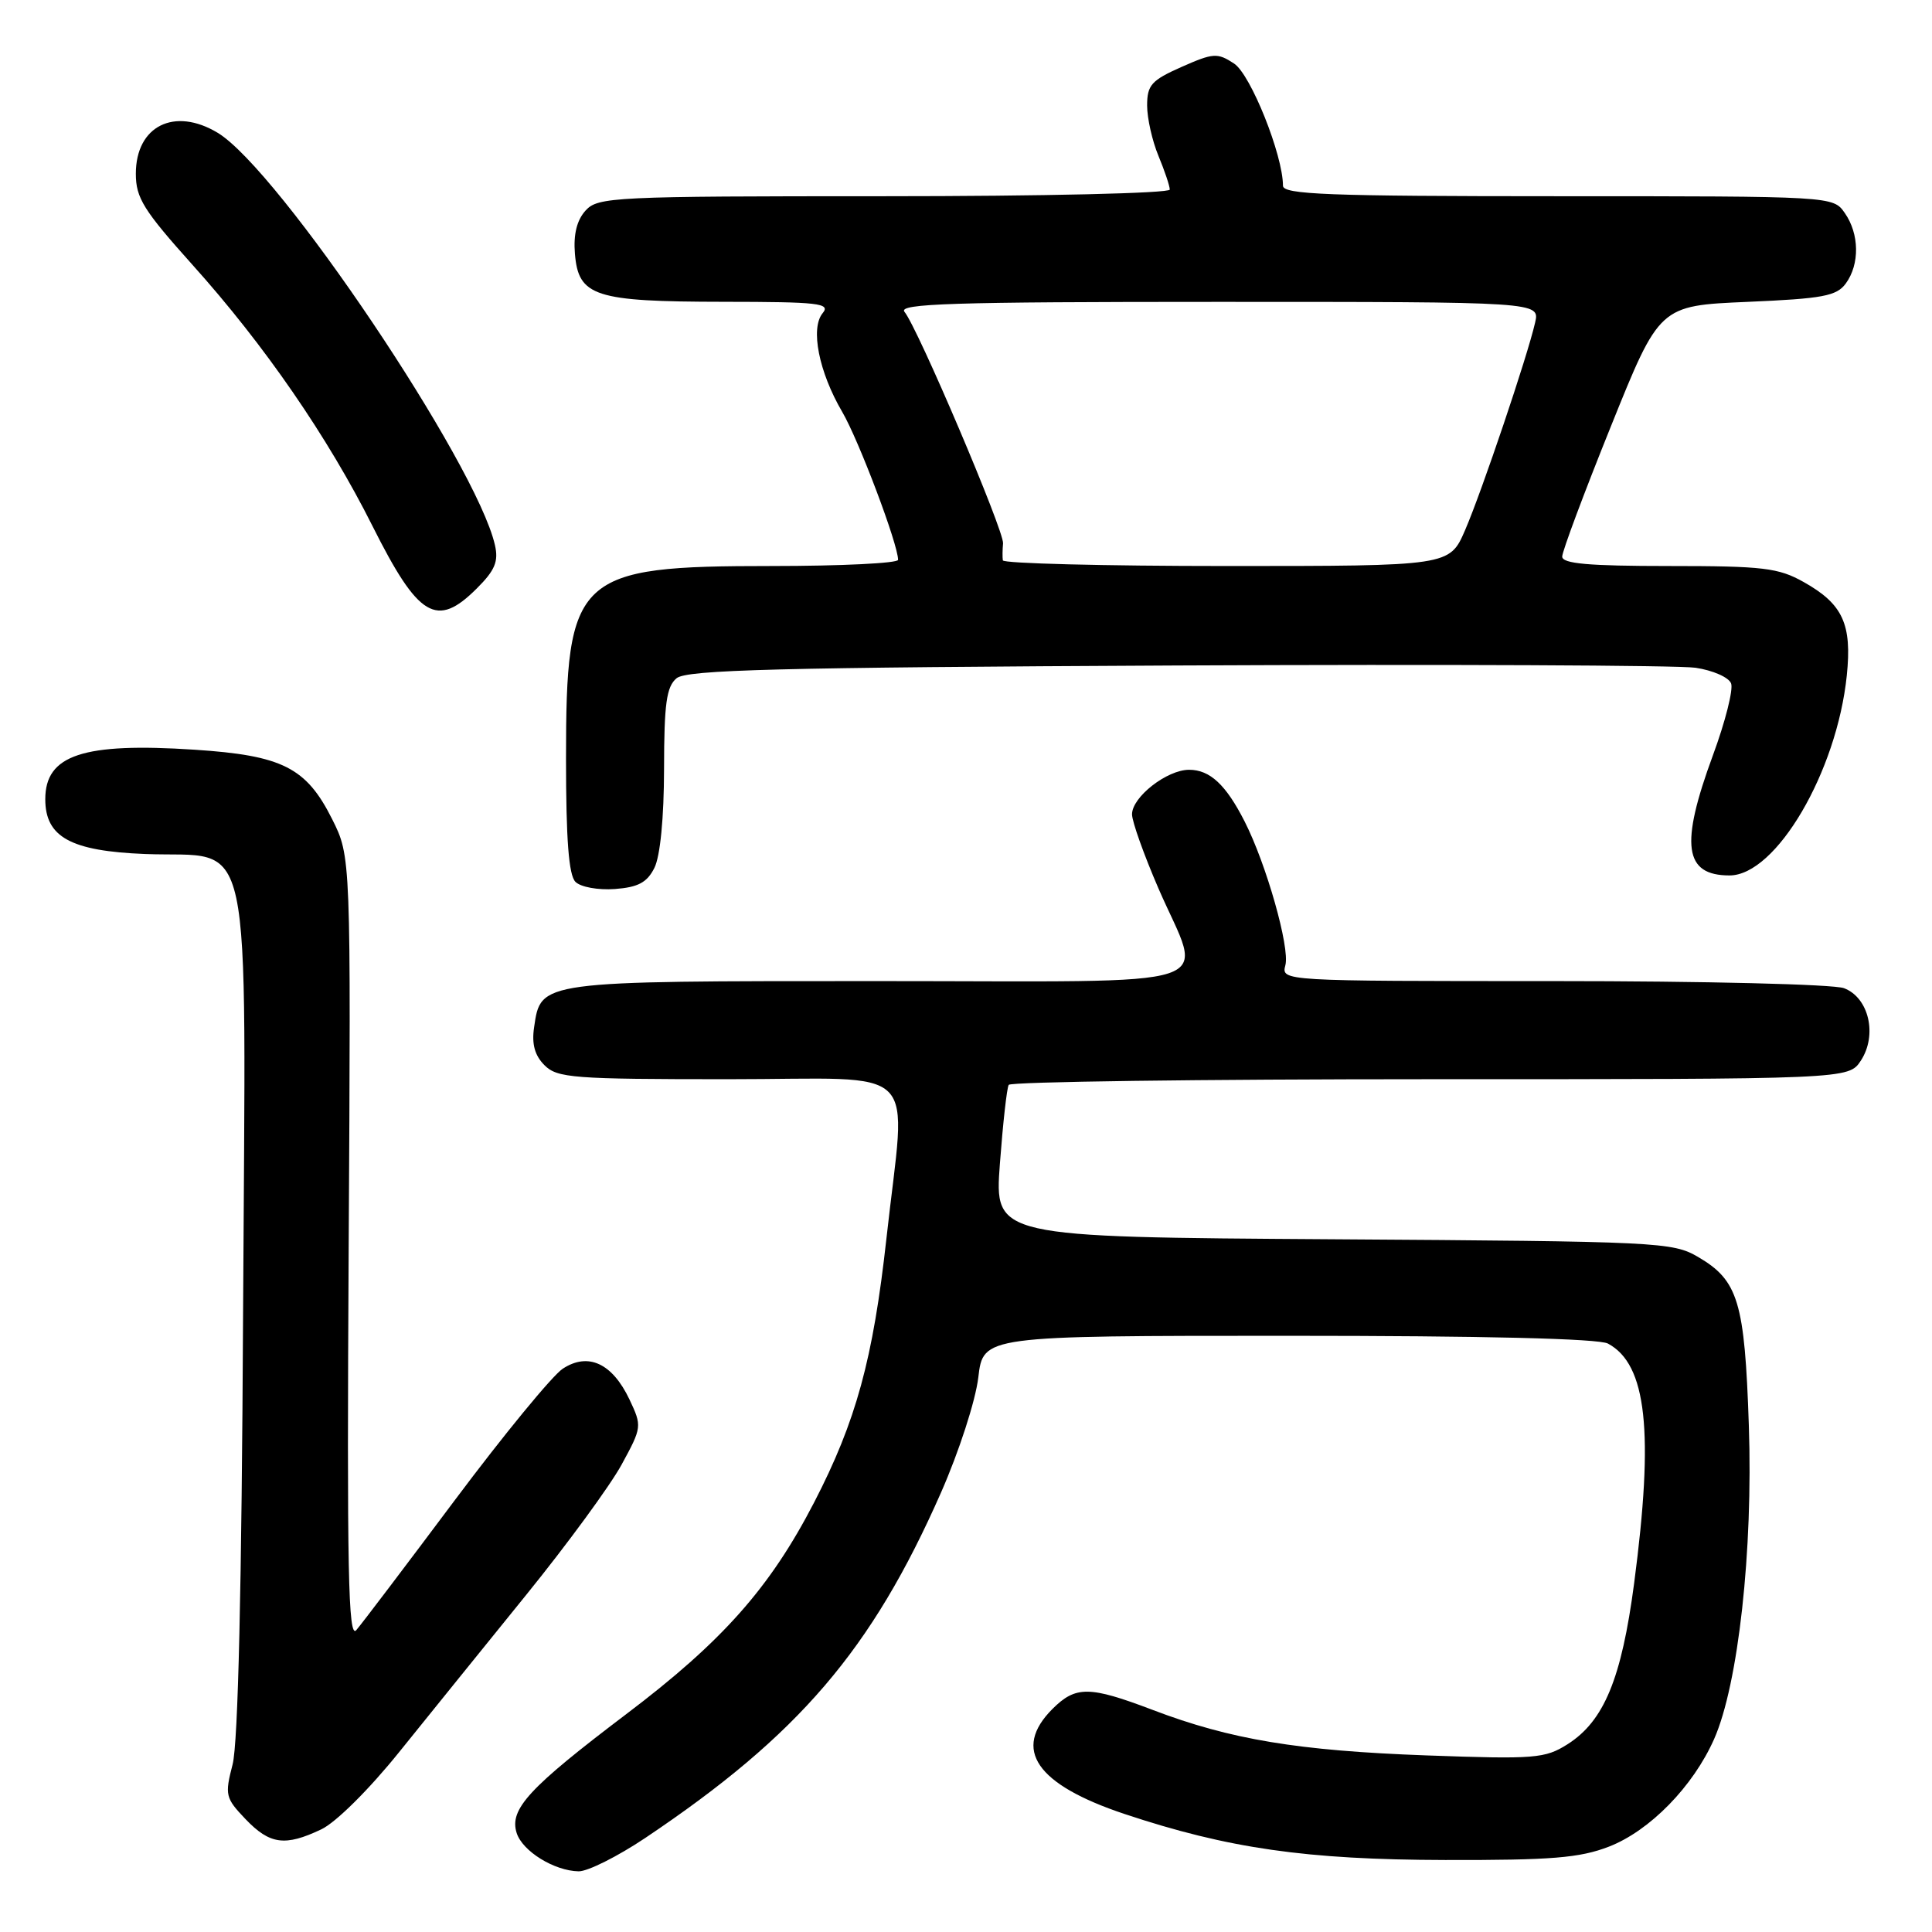 <?xml version="1.0" encoding="UTF-8" standalone="no"?>
<!DOCTYPE svg PUBLIC "-//W3C//DTD SVG 1.1//EN" "http://www.w3.org/Graphics/SVG/1.1/DTD/svg11.dtd" >
<svg xmlns="http://www.w3.org/2000/svg" xmlns:xlink="http://www.w3.org/1999/xlink" version="1.1" viewBox="0 0 256 256">
 <g >
 <path fill="currentColor"
d=" M 85.50 243.54 C 105.84 229.90 115.50 218.62 124.69 197.77 C 127.08 192.34 129.26 185.61 129.63 182.52 C 130.28 177.00 130.28 177.00 170.70 177.00 C 196.52 177.00 211.83 177.37 213.06 178.03 C 218.20 180.78 219.18 189.70 216.53 209.80 C 214.86 222.44 212.54 228.05 207.71 231.12 C 204.72 233.01 203.42 233.12 189.00 232.60 C 172.00 231.98 163.04 230.50 152.73 226.57 C 144.33 223.38 142.54 223.37 139.45 226.45 C 134.10 231.81 137.29 236.45 149.00 240.36 C 162.71 244.93 173.10 246.42 191.50 246.46 C 205.57 246.49 209.31 246.19 213.19 244.69 C 218.59 242.60 224.35 236.72 227.13 230.43 C 230.33 223.21 232.30 205.43 231.73 188.88 C 231.18 172.48 230.33 169.67 225.00 166.55 C 221.63 164.58 219.79 164.49 176.63 164.21 C 131.77 163.92 131.77 163.92 132.49 154.21 C 132.89 148.87 133.41 144.16 133.66 143.75 C 133.91 143.34 159.06 143.00 189.54 143.00 C 244.95 143.00 244.95 143.00 246.57 140.54 C 248.79 137.15 247.64 132.19 244.34 130.94 C 242.97 130.42 225.90 130.00 205.82 130.00 C 169.77 130.00 169.77 130.00 170.32 127.89 C 170.93 125.56 167.80 114.51 164.92 108.85 C 162.44 103.97 160.32 102.00 157.56 102.00 C 154.63 102.00 150.00 105.61 150.00 107.90 C 150.00 108.86 151.58 113.28 153.50 117.72 C 159.41 131.36 163.55 130.00 116.22 130.00 C 71.29 130.00 71.67 129.95 70.77 136.13 C 70.44 138.35 70.86 139.86 72.15 141.15 C 73.84 142.84 75.95 143.00 96.50 143.00 C 122.57 143.00 120.06 140.47 117.46 164.08 C 115.69 180.10 113.43 188.34 107.88 199.07 C 102.02 210.40 95.73 217.49 82.97 227.14 C 70.07 236.91 67.46 239.73 68.46 242.88 C 69.23 245.30 73.44 247.90 76.67 247.96 C 77.87 247.98 81.84 245.99 85.50 243.54 Z  M 42.57 242.40 C 44.50 241.49 48.92 237.10 52.90 232.15 C 56.73 227.39 64.31 218.02 69.74 211.31 C 75.17 204.61 80.85 196.85 82.36 194.08 C 85.07 189.11 85.08 188.98 83.40 185.42 C 81.12 180.63 77.93 179.16 74.57 181.36 C 73.19 182.27 66.76 190.10 60.28 198.76 C 53.81 207.41 47.92 215.18 47.21 216.00 C 46.14 217.23 45.96 208.24 46.20 165.50 C 46.50 113.50 46.50 113.50 44.00 108.52 C 40.58 101.70 37.41 100.10 25.78 99.34 C 11.00 98.37 6.00 100.03 6.00 105.90 C 6.00 110.92 9.37 112.77 19.22 113.16 C 33.79 113.73 32.55 107.96 32.21 173.78 C 32.03 210.37 31.55 230.97 30.82 233.80 C 29.77 237.86 29.87 238.25 32.54 241.05 C 35.76 244.41 37.77 244.68 42.57 242.40 Z  M 86.71 115.00 C 87.48 113.47 87.98 108.39 87.99 101.87 C 88.00 93.22 88.31 90.99 89.65 89.87 C 91.01 88.75 102.97 88.44 155.90 88.18 C 191.43 88.01 222.37 88.15 224.66 88.48 C 226.95 88.82 229.08 89.75 229.38 90.56 C 229.69 91.36 228.61 95.64 226.97 100.08 C 222.59 111.96 223.15 116.00 229.17 116.00 C 235.34 116.00 243.39 102.28 244.71 89.51 C 245.41 82.70 244.19 80.04 239.01 77.13 C 235.65 75.24 233.66 75.00 221.11 75.00 C 210.49 75.00 207.00 74.69 207.00 73.75 C 207.00 73.06 209.90 65.30 213.45 56.50 C 219.89 40.50 219.89 40.50 231.53 40.00 C 241.55 39.57 243.36 39.23 244.58 37.56 C 246.44 35.01 246.38 30.99 244.44 28.22 C 242.89 26.00 242.89 26.00 206.44 26.00 C 175.94 26.00 170.00 25.77 170.00 24.61 C 170.00 20.55 165.72 9.86 163.52 8.42 C 161.31 6.97 160.77 7.01 156.56 8.87 C 152.57 10.64 152.00 11.27 152.00 13.98 C 152.00 15.67 152.68 18.68 153.50 20.65 C 154.32 22.63 155.00 24.64 155.00 25.12 C 155.00 25.61 138.21 26.00 117.15 26.00 C 81.23 26.00 79.22 26.10 77.59 27.90 C 76.43 29.18 75.97 31.06 76.18 33.63 C 76.65 39.28 78.79 39.97 95.87 39.99 C 108.49 40.00 110.09 40.18 109.01 41.49 C 107.35 43.49 108.50 49.29 111.60 54.58 C 113.78 58.30 119.00 72.12 119.00 74.18 C 119.00 74.63 111.46 75.00 102.25 75.00 C 76.24 75.00 75.00 76.17 75.00 100.55 C 75.00 111.23 75.36 115.96 76.25 116.85 C 76.94 117.54 79.24 117.96 81.47 117.80 C 84.55 117.57 85.74 116.94 86.71 115.00 Z  M 63.18 77.97 C 65.59 75.57 66.08 74.39 65.58 72.22 C 63.13 61.43 36.94 22.49 28.85 17.60 C 23.11 14.14 18.00 16.69 18.00 23.02 C 18.00 26.23 19.02 27.86 25.53 35.12 C 35.04 45.71 43.45 57.92 49.35 69.69 C 55.45 81.85 57.86 83.29 63.18 77.97 Z  M 132.88 74.25 C 132.82 73.84 132.83 72.83 132.91 72.00 C 133.05 70.35 121.60 43.43 119.85 41.32 C 118.95 40.23 126.14 40.00 161.40 40.00 C 204.04 40.00 204.04 40.00 203.41 42.75 C 202.39 47.22 196.35 65.12 194.13 70.25 C 192.07 75.00 192.07 75.00 162.54 75.00 C 146.29 75.00 132.95 74.66 132.88 74.25 Z "/>
</g>
</svg>